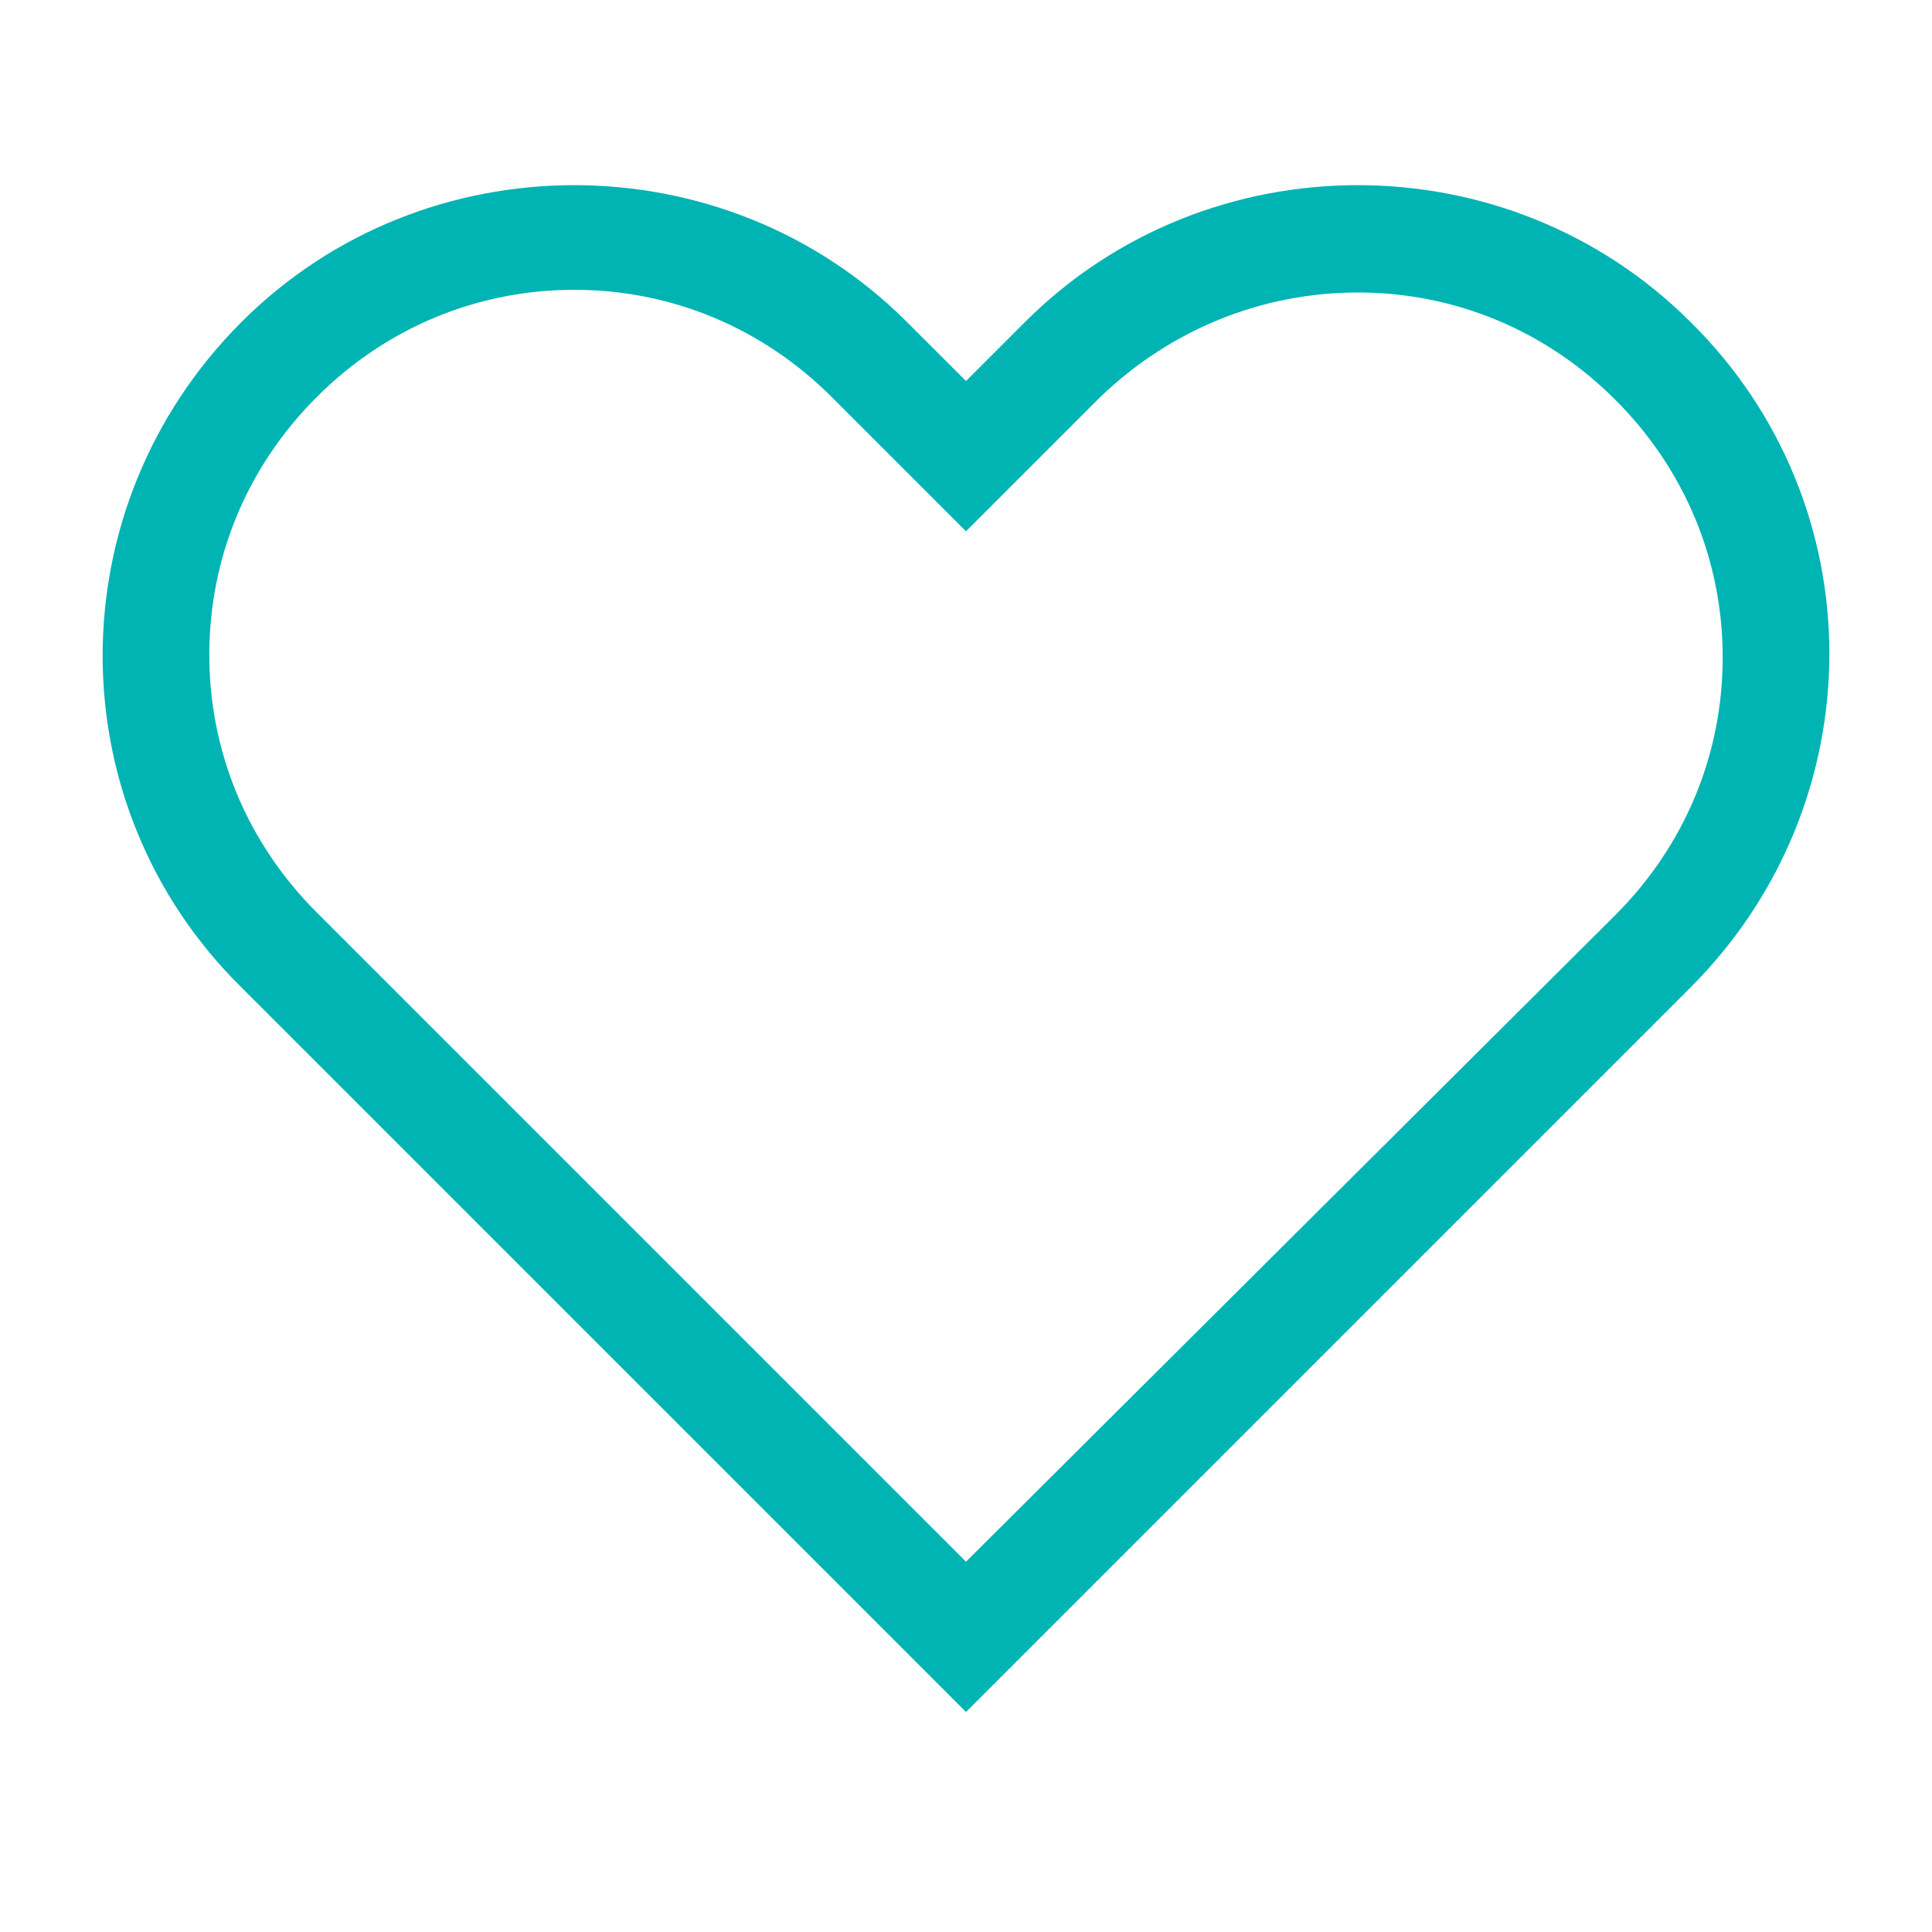<?xml version="1.0" encoding="iso-8859-1"?>
<!-- Generator: Adobe Illustrator 16.0.0, SVG Export Plug-In . SVG Version: 6.00 Build 0)  -->
<!DOCTYPE svg PUBLIC "-//W3C//DTD SVG 1.1//EN" "http://www.w3.org/Graphics/SVG/1.1/DTD/svg11.dtd">
<svg version="1.1" xmlns="http://www.w3.org/2000/svg" xmlns:xlink="http://www.w3.org/1999/xlink" x="0px" y="0px" width="72px"
	 height="72px" viewBox="0 0 72 72" style="enable-background:new 0 0 72 72;" xml:space="preserve">
<g id="&#x56FE;&#x5C42;_1" style="display:none;">
</g>
<g id="&#x56FE;&#x5C42;_2">
	<path id="&#x6536;&#x85CF;1_2_" style="fill:#00B4B3;" d="M50.6,10.9c3.6,0,7,1.4,9.6,4c2.6,2.6,4,6,4,9.6s-1.4,7-4,9.6L36,58.2
		l-22-22L11.8,34c-2.6-2.6-4-6-4-9.6s1.4-7,4-9.6c2.6-2.6,6-4,9.6-4s7,1.4,9.6,4l2.2,2.2l2.8,2.8l2.8-2.8l2.2-2.2
		C43.6,12.3,47,10.9,50.6,10.9 M50.6,6.9c-4.5,0-9,1.7-12.4,5.1L36,14.2l0,0L33.8,12c-3.4-3.4-7.9-5.1-12.4-5.1S12.4,8.6,9,12
		c-6.9,6.9-6.9,18,0,24.8l2.2,2.2l0,0L36,63.8l0,0l27-27c6.9-6.9,6.9-18,0-24.8C59.6,8.6,55.1,6.9,50.6,6.9L50.6,6.9z"/>
</g>
<g id="&#x56FE;&#x5C42;_3">
</g>
</svg>
